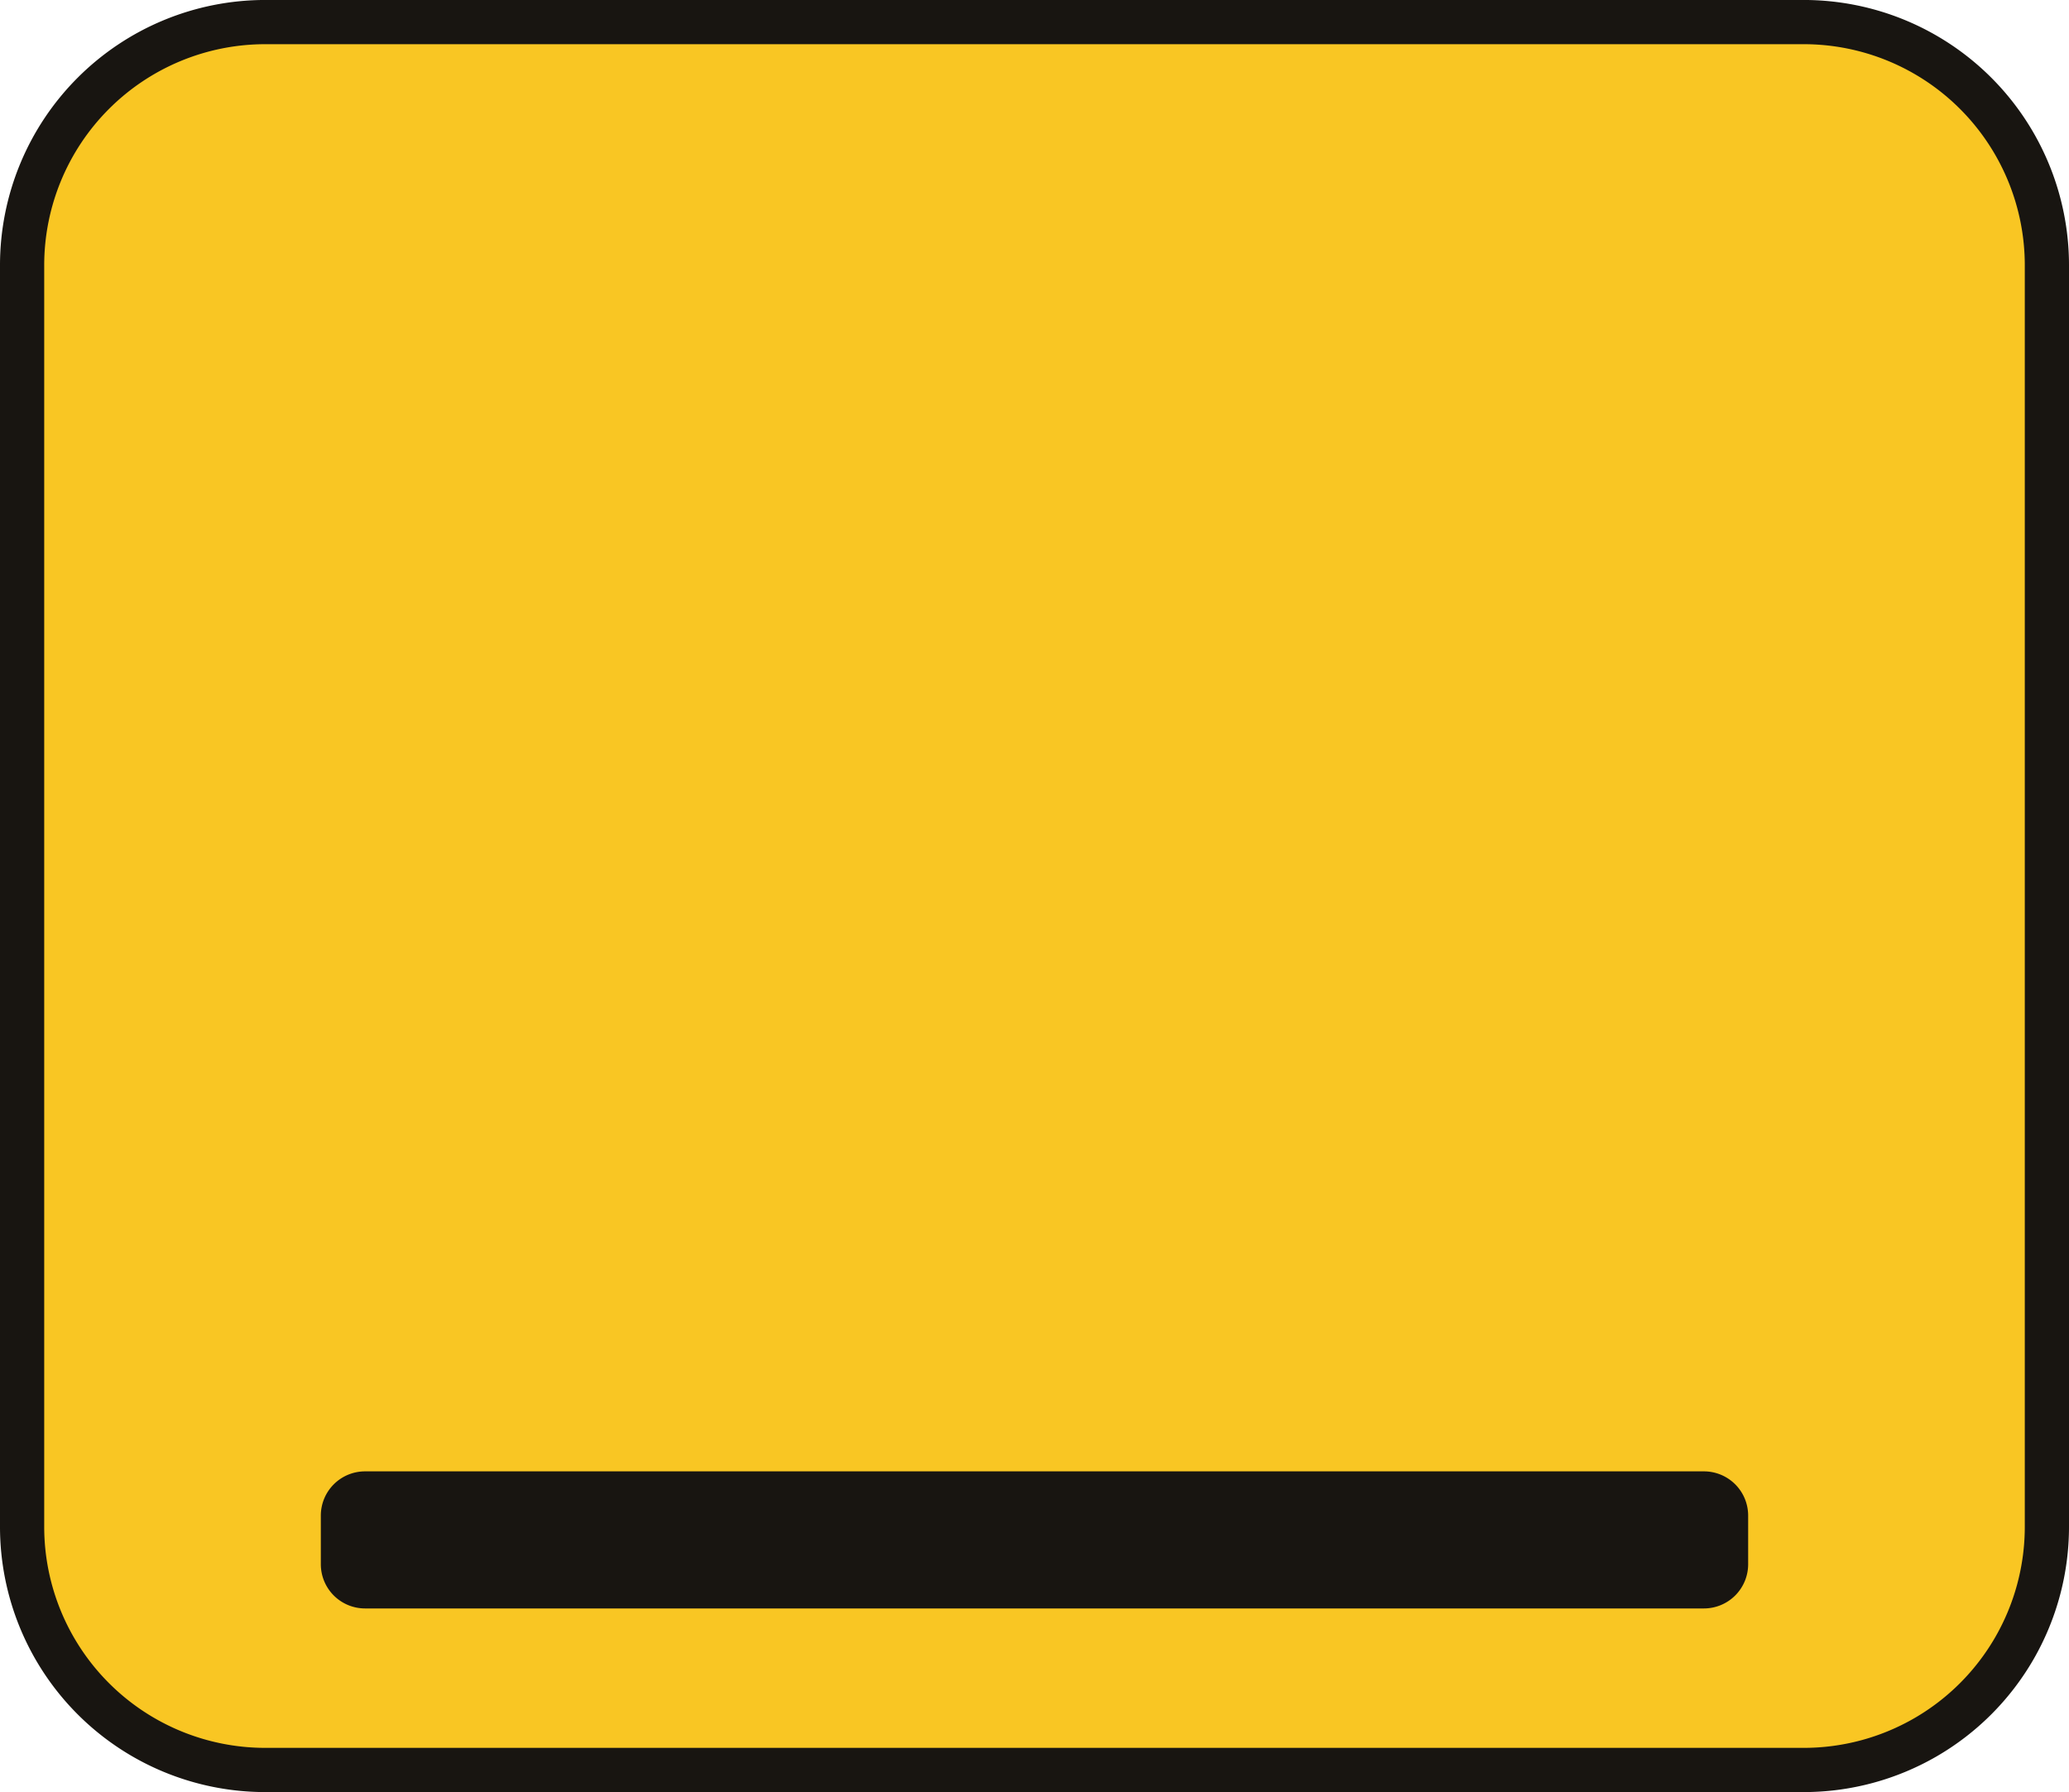 <svg xmlns="http://www.w3.org/2000/svg" width="93.594" height="81.056" viewBox="0 0 93.594 81.056">
  <g id="Bottom-_No_Background" data-name="Bottom- No Background" transform="translate(-1006.553 -188.99)">
    <path id="Rectangle_3" data-name="Rectangle 3" d="M1088.147,269.046h-69.594a11,11,0,0,1-11-11V200.989a11,11,0,0,1,11-11h69.594a11,11,0,0,1,11,11v57.056A11,11,0,0,1,1088.147,269.046Z" fill="#f9c623" stroke="#181511" stroke-width="2"/>
    <path id="Rectangle_4" data-name="Rectangle 4" d="M1083.633,261.74h-60.567a2,2,0,0,1-2-2v-2.2a2,2,0,0,1,2-2h60.567a2,2,0,0,1,2,2v2.2A2,2,0,0,1,1083.633,261.74Z" fill="#181511"/>
  </g>
</svg>



